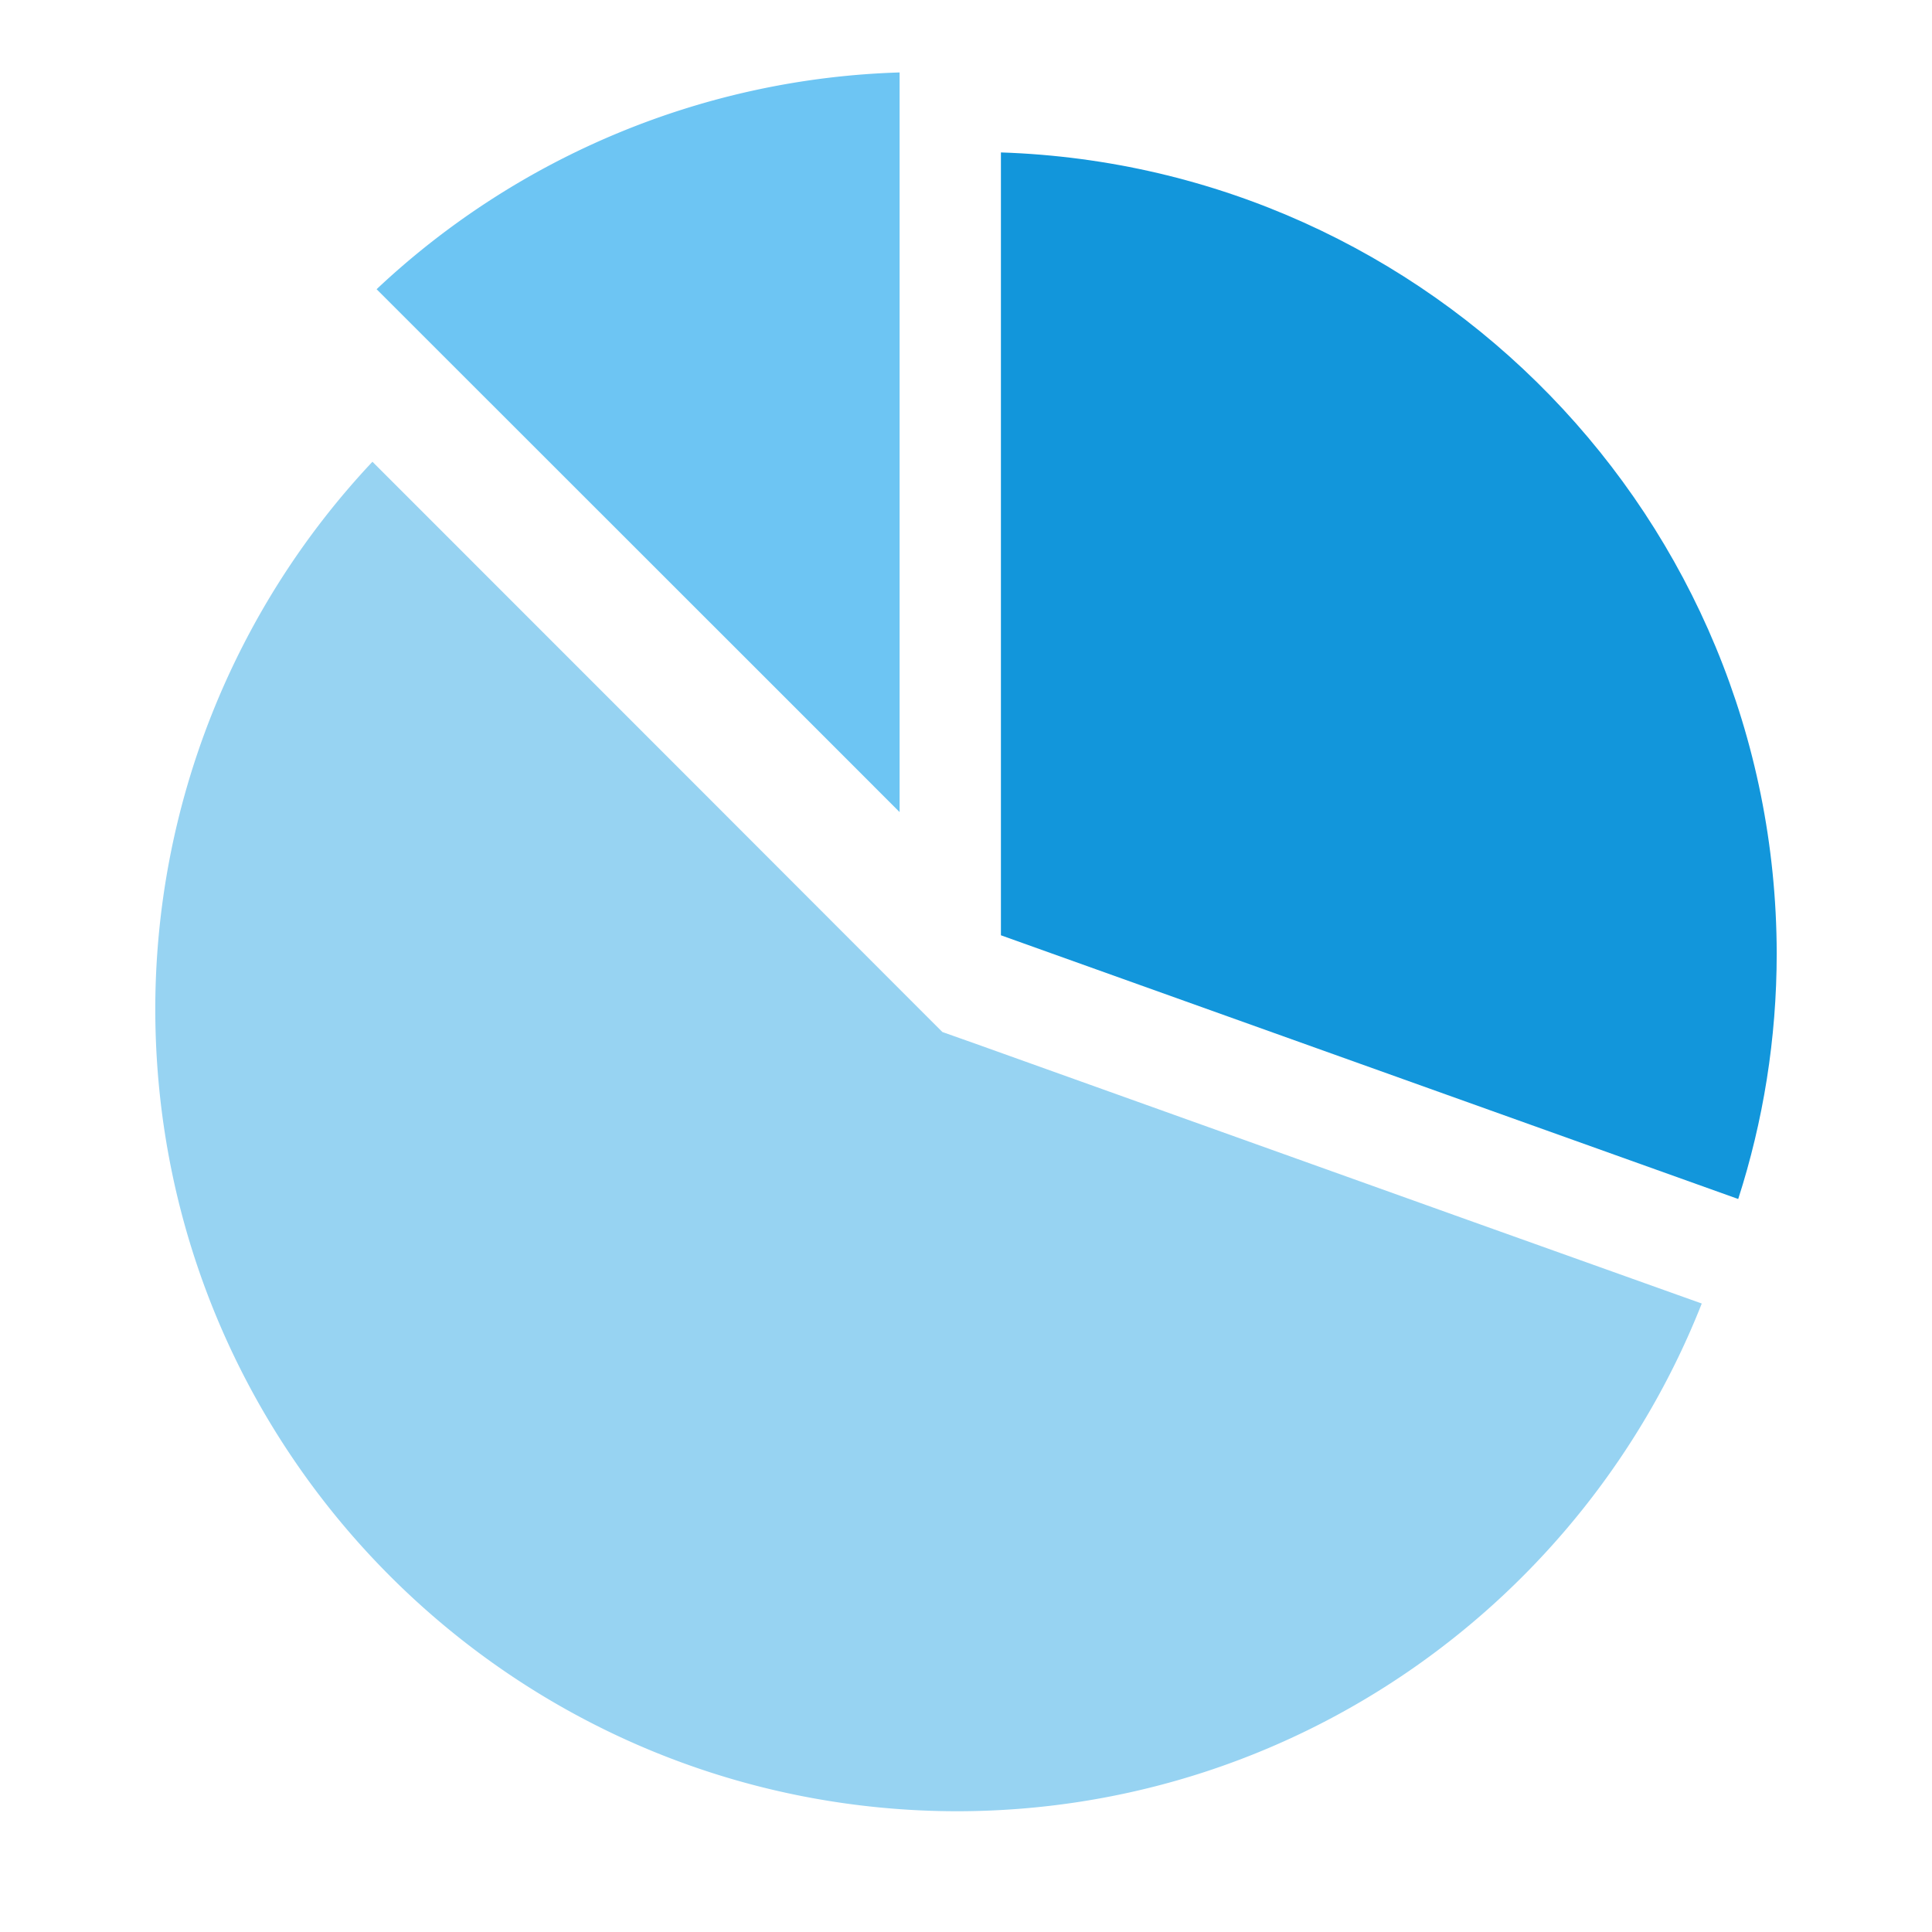 <?xml version="1.0" standalone="no"?><!DOCTYPE svg PUBLIC "-//W3C//DTD SVG 1.1//EN" "http://www.w3.org/Graphics/SVG/1.1/DTD/svg11.dtd"><svg t="1740149313805" class="icon" viewBox="0 0 1024 1024" version="1.1" xmlns="http://www.w3.org/2000/svg" p-id="912" width="48" height="48" xmlns:xlink="http://www.w3.org/1999/xlink"><path d="M520.397 554.394l-20.89-7.398-6.016-5.99-126.592-126.72L197.402 244.736A423.731 423.731 0 0 0 82.304 535.296C82.688 769.894 272.384 959.488 506.88 960c179.584 0 333.005-111.616 395.085-269.107l-123.981-44.288-257.613-92.211z" fill="#97d3f2" p-id="913"></path><path d="M476.8 430.413l-58.496-58.522-218.701-218.598A423.245 423.245 0 0 1 476.8 38.4v392.013z" fill="#6dc5f3" p-id="914"></path><path d="M530.509 80.794c228.301 7.501 410.701 194.406 411.187 424.397 0 45.517-7.194 89.216-20.403 130.304l-390.784-139.776V80.768z" fill="#1296db" p-id="915"></path></svg>